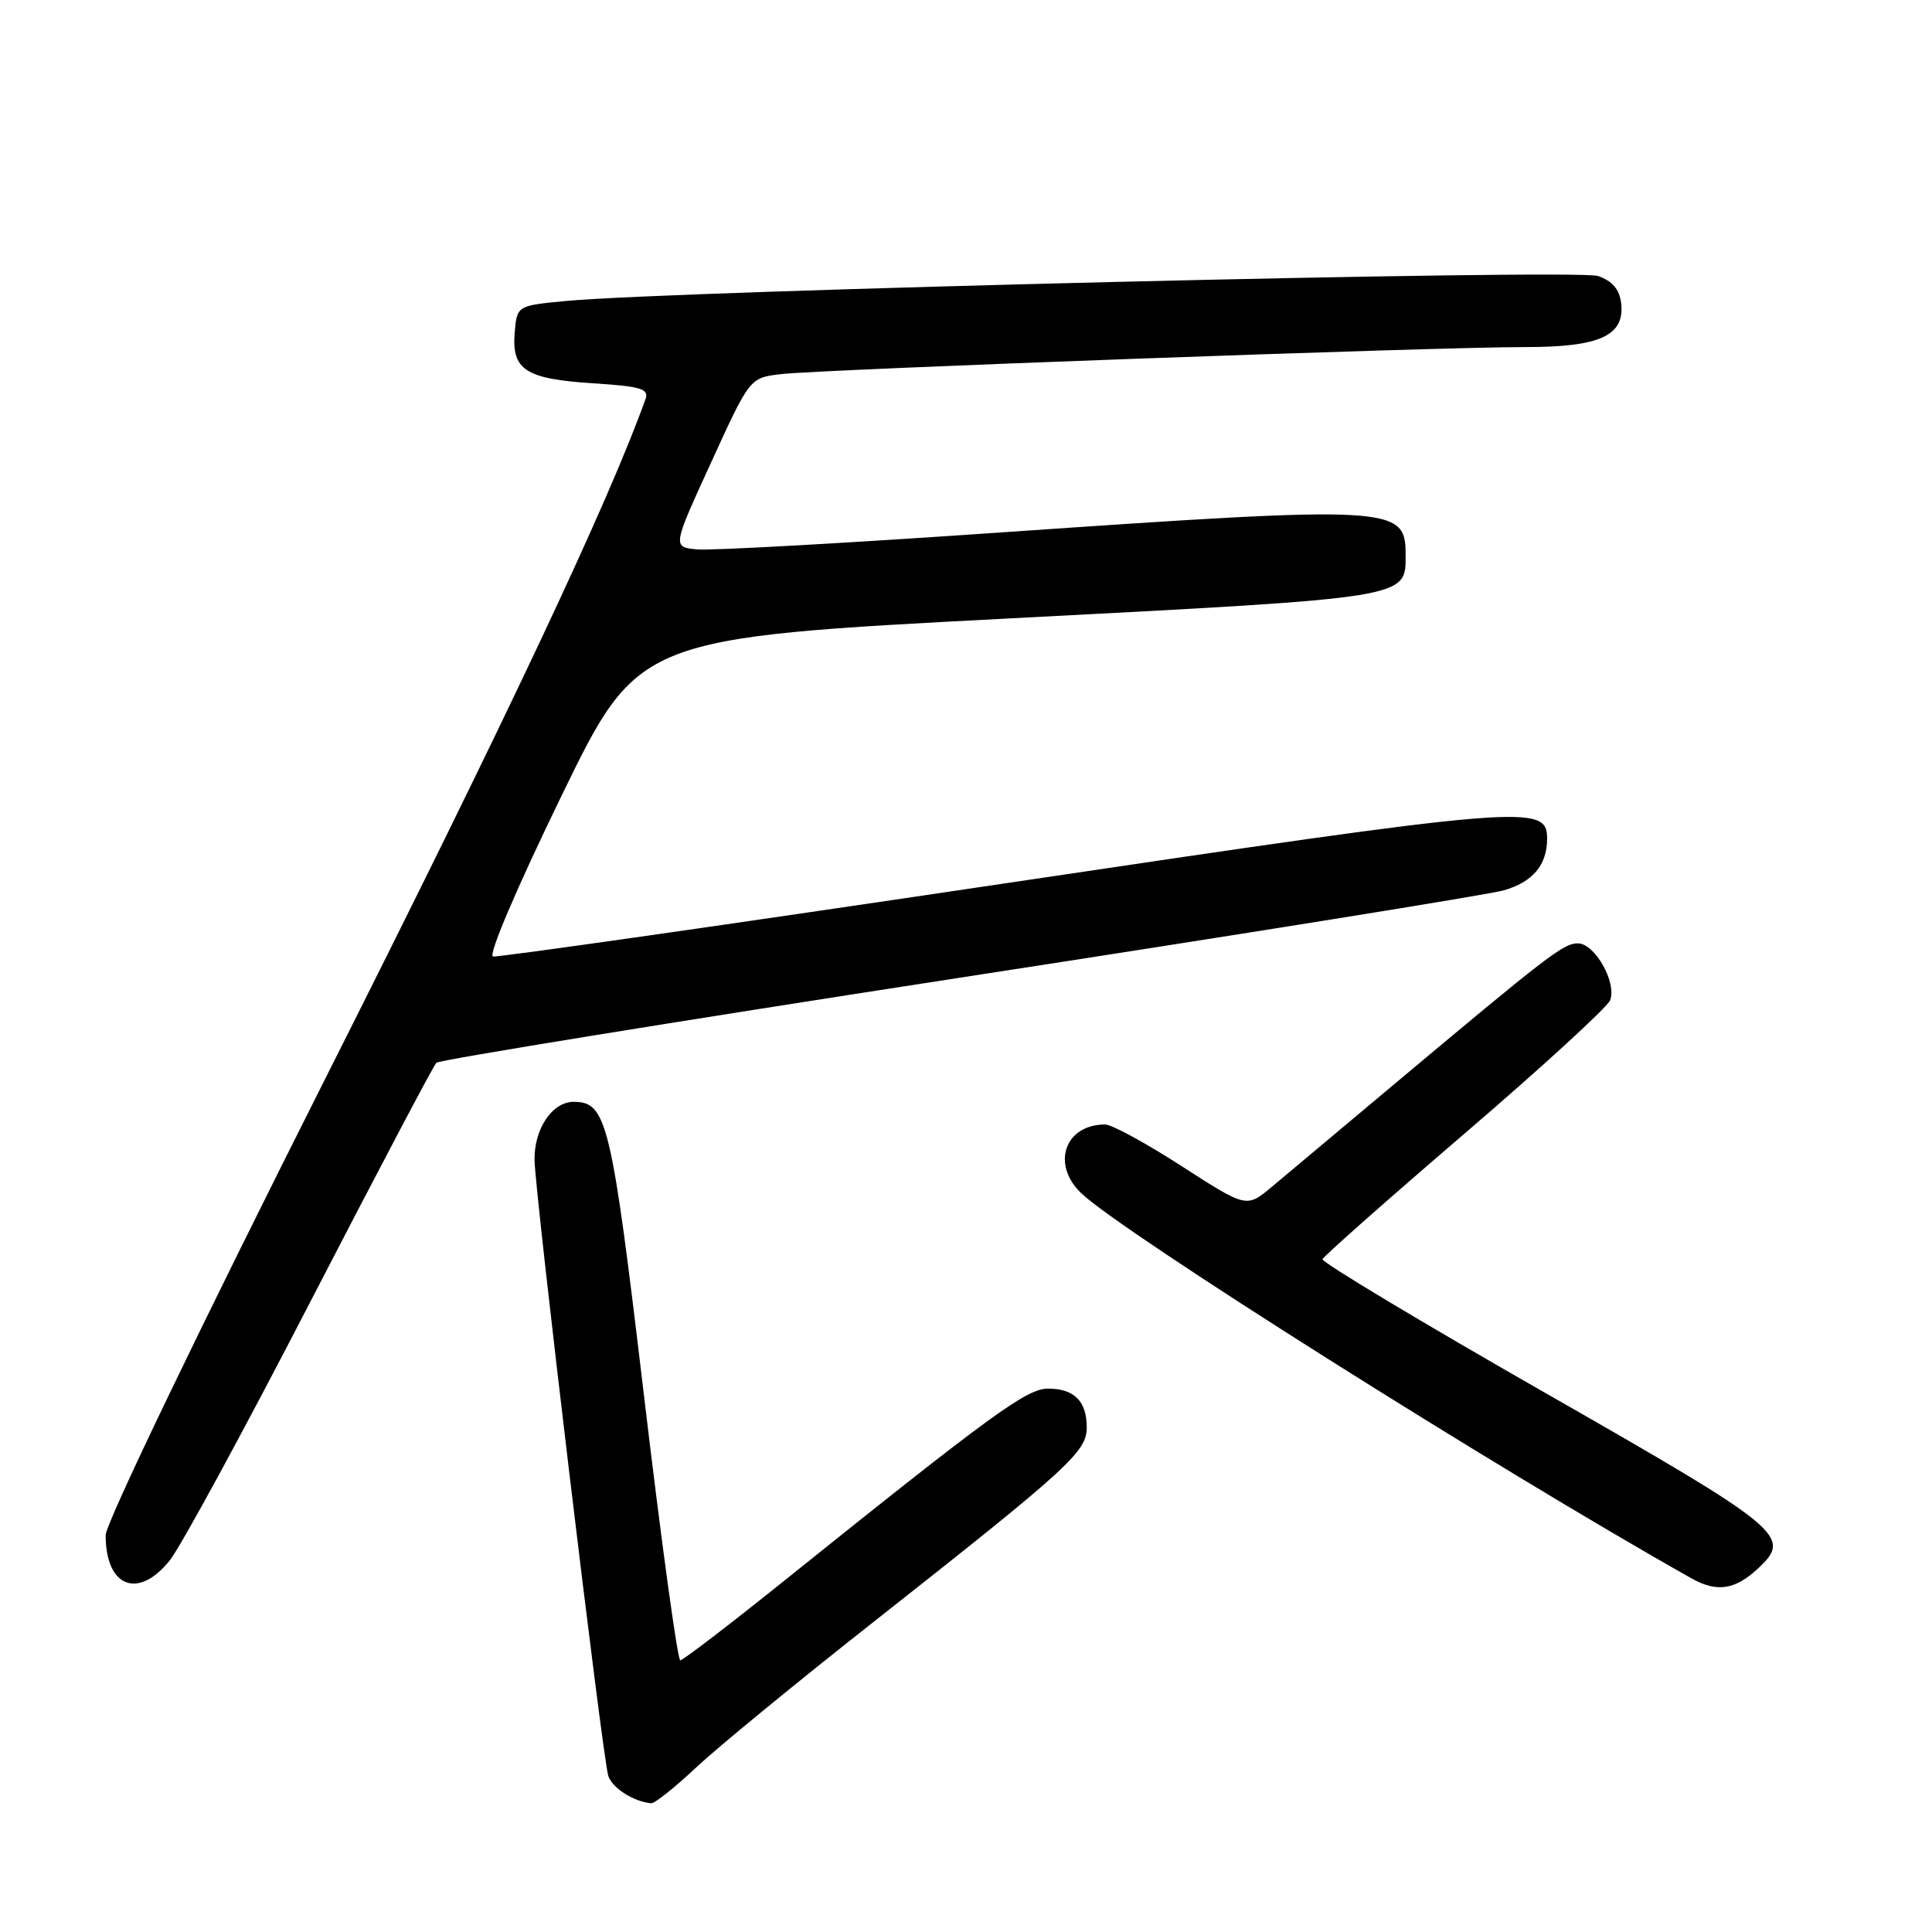 <?xml version="1.0" encoding="UTF-8" standalone="no"?>
<!DOCTYPE svg PUBLIC "-//W3C//DTD SVG 1.1//EN" "http://www.w3.org/Graphics/SVG/1.1/DTD/svg11.dtd" >
<svg xmlns="http://www.w3.org/2000/svg" xmlns:xlink="http://www.w3.org/1999/xlink" version="1.1" viewBox="0 0 256 256">
 <g >
 <path fill="currentColor"
d=" M 92.31 234.14 C 95.16 231.47 105.60 222.91 115.50 215.11 C 141.72 194.45 144.00 192.37 144.00 189.14 C 144.00 185.66 142.34 184.00 138.86 184.00 C 136.05 184.00 131.40 187.39 103.82 209.53 C 96.65 215.29 90.49 220.00 90.14 220.00 C 89.78 220.00 87.62 204.21 85.33 184.92 C 81.00 148.47 80.41 146.00 76.00 146.00 C 73.17 146.00 70.76 149.60 70.83 153.71 C 70.92 158.47 79.83 232.85 80.60 235.31 C 81.11 236.92 84.00 238.76 86.31 238.94 C 86.76 238.97 89.46 236.81 92.31 234.14 Z  M 232.97 207.81 C 237.51 203.58 236.34 202.61 204.74 184.56 C 188.37 175.21 175.10 167.24 175.24 166.85 C 175.38 166.46 183.87 158.95 194.10 150.17 C 204.34 141.39 213.00 133.45 213.35 132.54 C 214.25 130.18 211.32 125.00 209.08 125.00 C 207.16 125.00 205.25 126.47 184.16 144.15 C 177.38 149.84 170.33 155.75 168.50 157.28 C 165.17 160.06 165.17 160.06 156.59 154.53 C 151.88 151.49 147.31 149.00 146.44 149.00 C 141.11 149.00 139.26 154.25 143.25 158.09 C 148.62 163.25 198.34 194.63 224.15 209.15 C 227.50 211.03 229.91 210.67 232.97 207.81 Z  M 22.51 206.74 C 23.94 204.95 32.32 189.54 41.12 172.49 C 49.93 155.45 57.44 141.19 57.82 140.82 C 58.19 140.45 89.33 135.39 127.00 129.58 C 164.68 123.78 197.18 118.56 199.23 117.98 C 203.07 116.90 205.00 114.62 205.00 111.16 C 205.00 106.51 202.71 106.70 132.90 117.09 C 96.38 122.53 65.97 126.87 65.33 126.74 C 64.65 126.60 68.42 117.76 74.38 105.50 C 84.59 84.50 84.59 84.50 133.83 81.94 C 187.32 79.15 186.25 79.32 186.25 73.42 C 186.25 67.04 184.61 66.96 132.63 70.55 C 112.34 71.96 94.24 72.97 92.41 72.80 C 89.08 72.50 89.08 72.50 94.22 61.29 C 99.35 50.07 99.35 50.07 103.42 49.58 C 108.56 48.95 190.56 45.97 202.03 45.99 C 211.99 46.00 215.31 44.49 214.81 40.17 C 214.59 38.34 213.66 37.24 211.74 36.57 C 209.03 35.62 89.36 38.52 75.00 39.88 C 68.50 40.50 68.50 40.50 68.20 44.09 C 67.79 49.02 69.64 50.21 78.59 50.79 C 84.97 51.20 86.02 51.52 85.53 52.89 C 80.68 66.45 67.21 95.05 43.26 142.61 C 26.42 176.04 14.00 201.87 14.00 203.42 C 14.00 210.32 18.32 212.00 22.51 206.74 Z "/>
</g>
</svg>